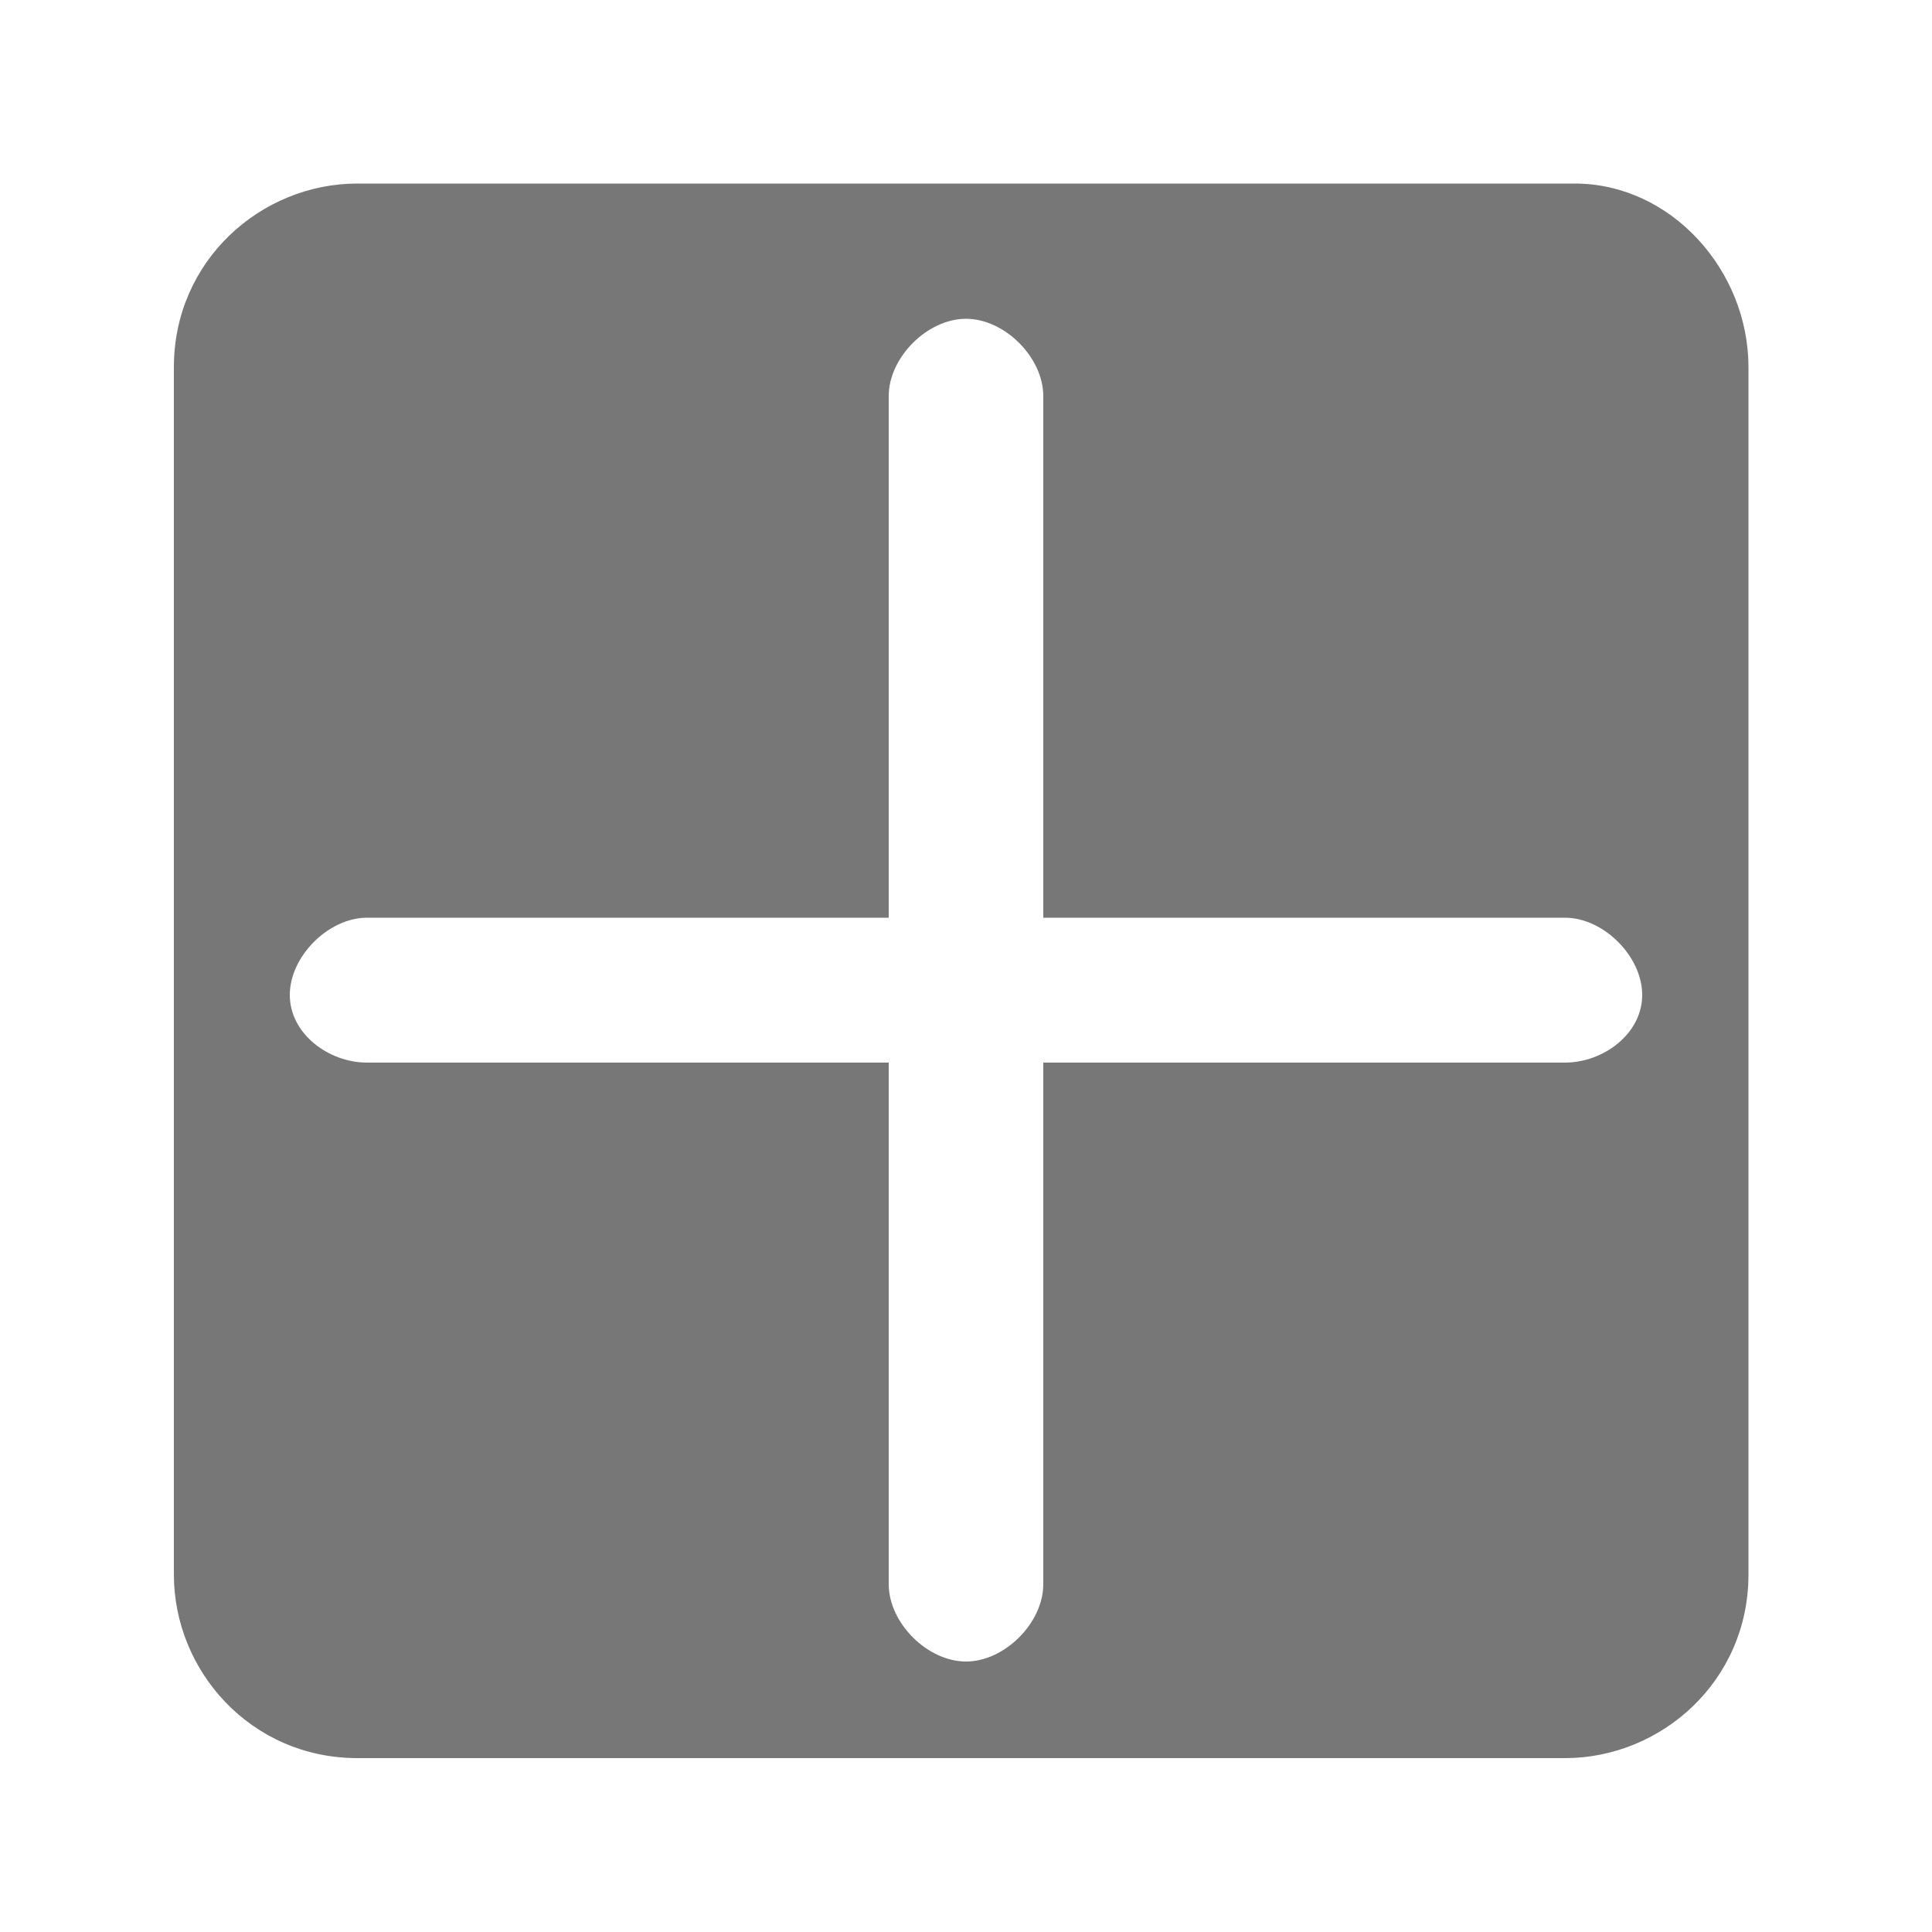 <?xml version="1.0" standalone="no"?><!DOCTYPE svg PUBLIC "-//W3C//DTD SVG 1.1//EN" "http://www.w3.org/Graphics/SVG/1.1/DTD/svg11.dtd"><svg t="1542004454301" class="icon" style="" viewBox="0 0 1024 1024" version="1.1" xmlns="http://www.w3.org/2000/svg" p-id="10471" xmlns:xlink="http://www.w3.org/1999/xlink" width="200" height="200"><defs><style type="text/css"></style></defs><path d="M834.56 97.28H189.44c-51.2 0-97.28 40.96-97.28 97.28v640c0 51.2 40.96 97.28 97.28 97.28h640c51.2 0 97.28-40.96 97.28-97.28v-640c0-51.2-40.96-97.28-92.16-97.28z m-5.12 465.92H552.96v276.48c0 20.48-20.48 40.96-40.96 40.96s-40.96-20.48-40.96-40.96V563.2H194.56c-20.48 0-40.96-15.36-40.96-35.84 0-20.48 20.48-40.96 40.96-40.96h276.48V209.92c0-20.48 20.48-40.96 40.96-40.96s40.96 20.48 40.96 40.96V486.4h276.48c20.48 0 40.96 20.48 40.96 40.96s-20.48 35.84-40.96 35.84z" fill="#777" p-id="10472"></path></svg>